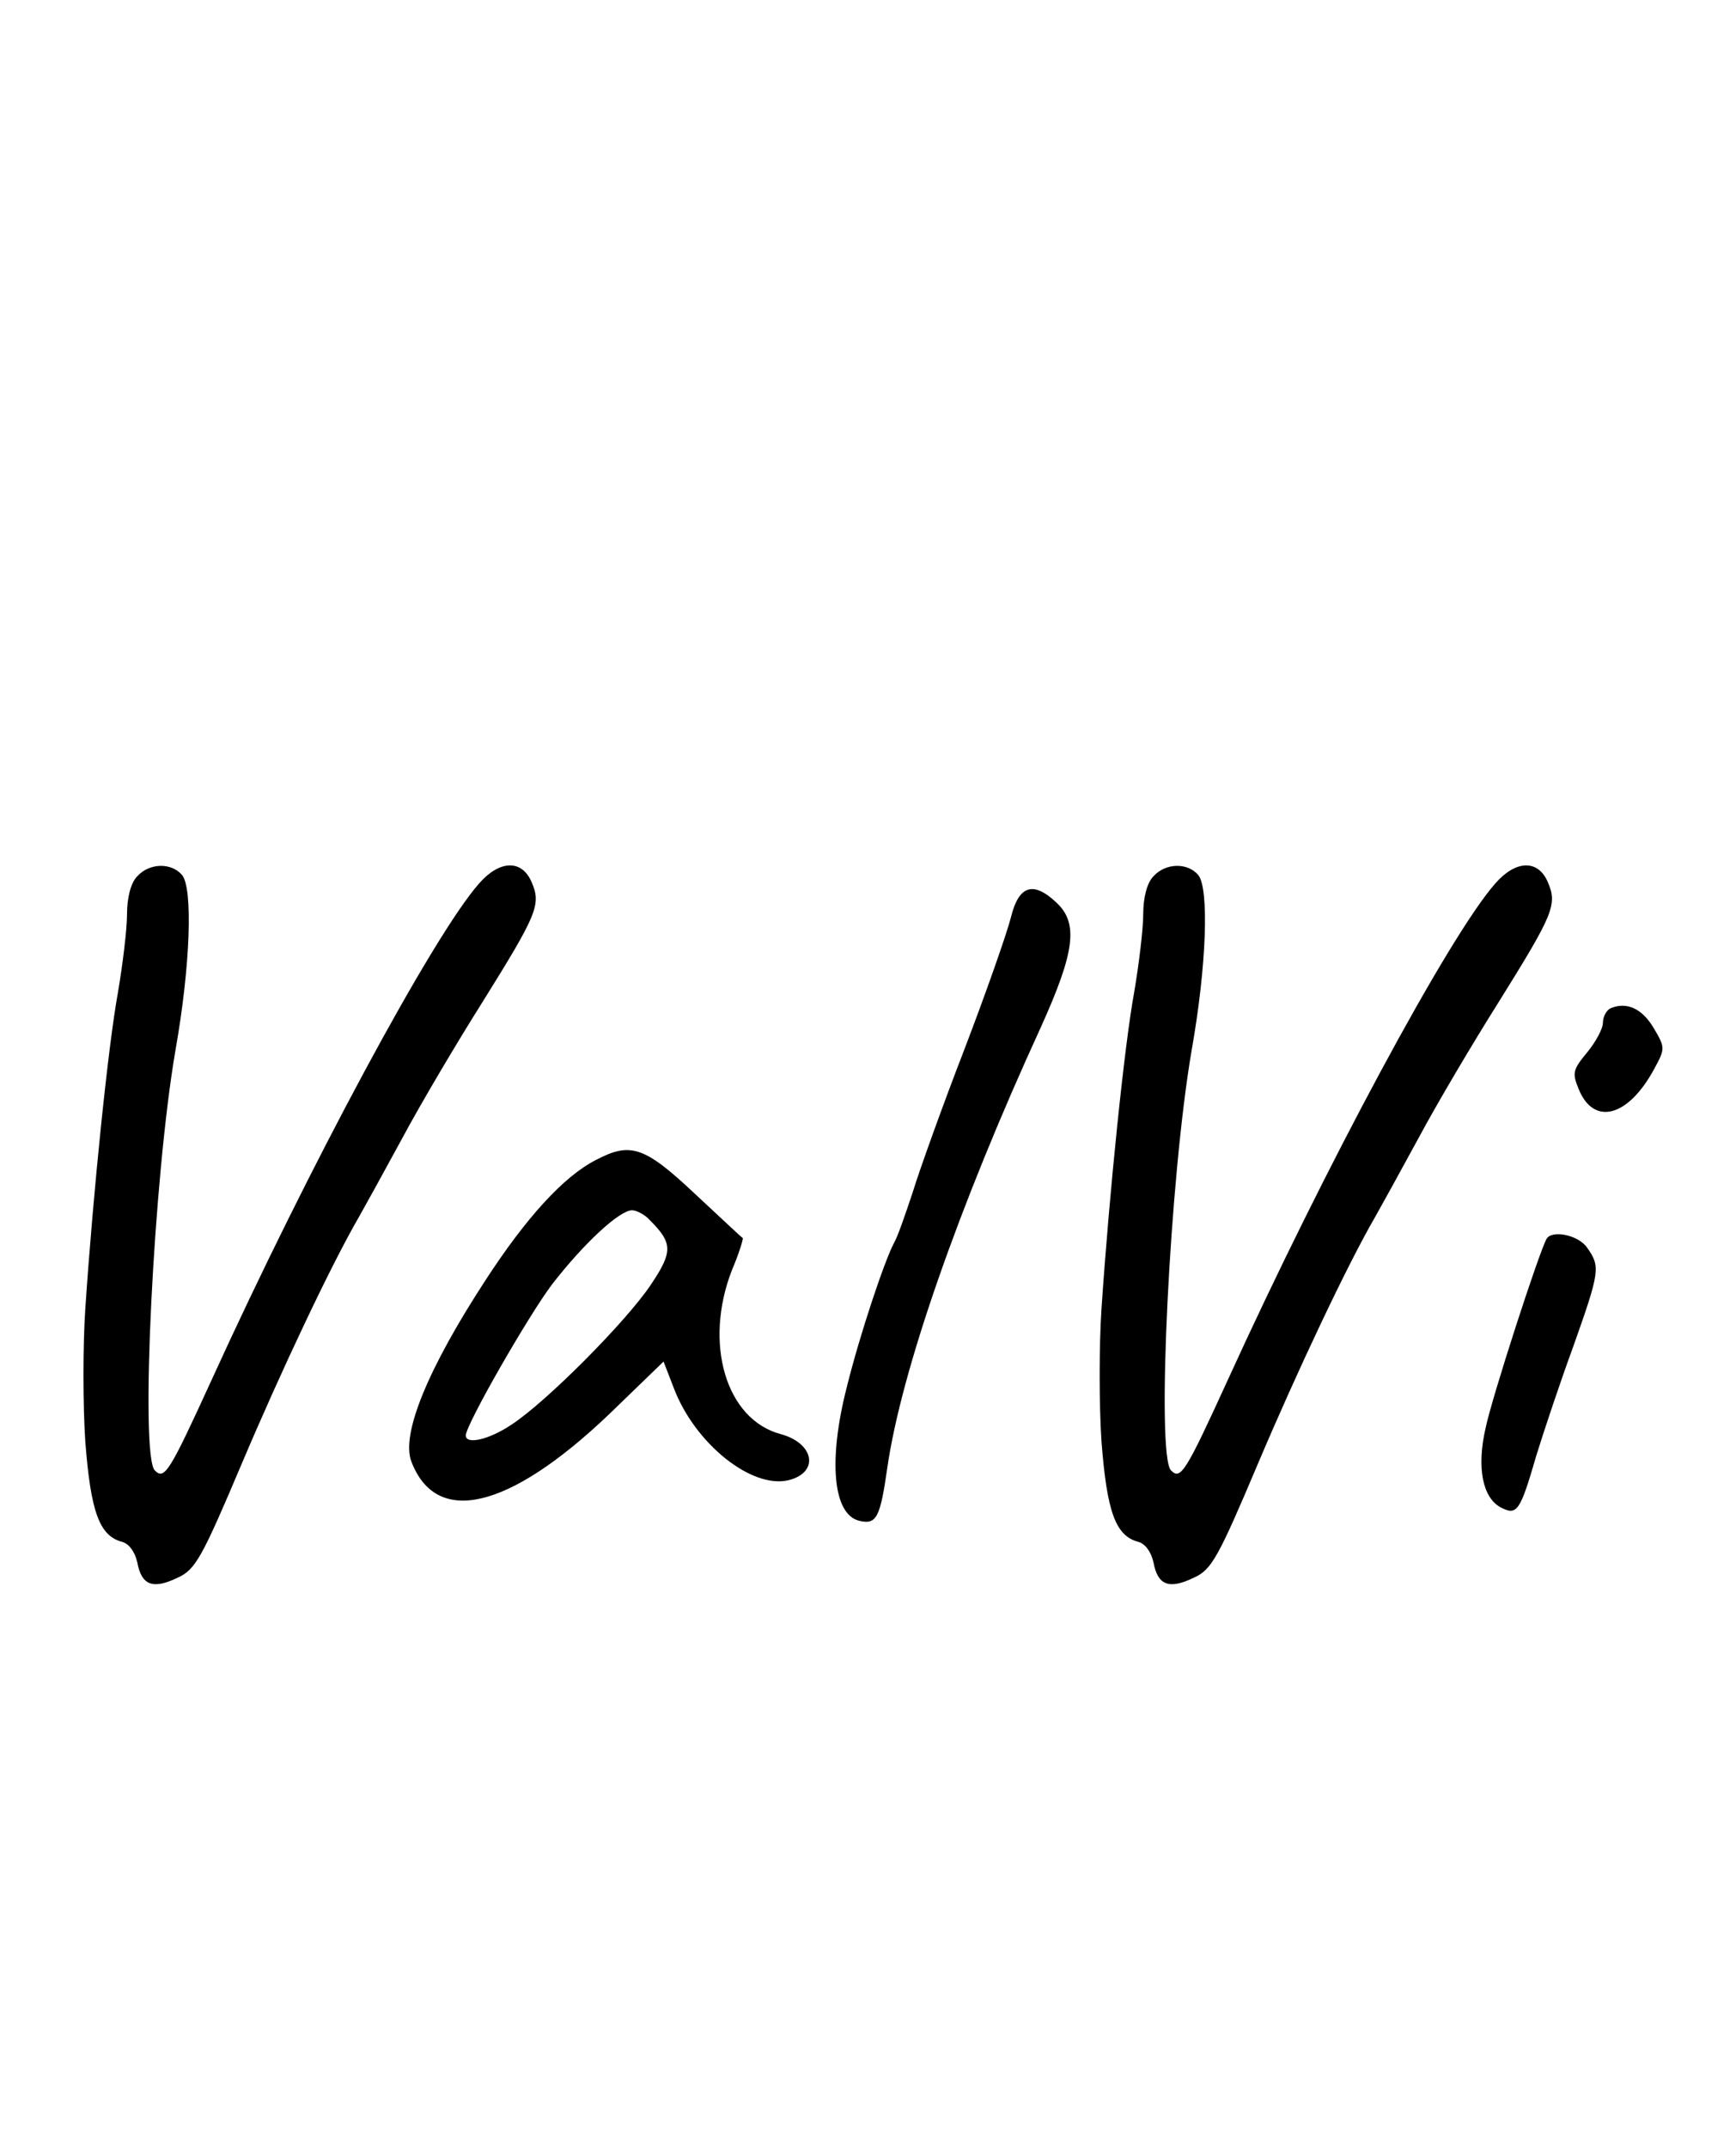 <?xml version="1.0" standalone="no"?>
<!DOCTYPE svg PUBLIC "-//W3C//DTD SVG 20010904//EN"
 "http://www.w3.org/TR/2001/REC-SVG-20010904/DTD/svg10.dtd">
<svg version="1.0" xmlns="http://www.w3.org/2000/svg"
 width="287pt" height="355pt" viewBox="0 0 287 355"
 preserveAspectRatio="xMidYMid meet">

<g transform="translate(0,355) scale(0.1,-0.1)"
fill="#000000" stroke="none">
<path d="M227 2102 c-11 -11 -17 -36 -17 -63 0 -24 -7 -82 -15 -129 -16 -87
-41 -330 -54 -523 -4 -60 -4 -159 0 -219 9 -116 23 -156 61 -166 11 -3 21 -16
25 -34 7 -38 26 -45 67 -25 29 13 40 33 106 189 64 151 148 329 194 408 8 14
40 72 71 129 31 58 91 159 132 224 91 146 98 162 82 199 -16 38 -53 37 -87 -2
-76 -86 -282 -469 -442 -820 -70 -153 -78 -166 -94 -150 -25 25 -2 485 34 694
25 141 29 268 11 290 -18 21 -54 20 -74 -2z"/>
<path d="M1907 2102 c-11 -11 -17 -36 -17 -63 0 -24 -7 -82 -15 -129 -16 -87
-41 -330 -54 -523 -4 -60 -4 -159 0 -219 9 -116 23 -156 61 -166 11 -3 21 -16
25 -34 7 -38 26 -45 67 -25 29 13 40 33 106 189 64 151 148 329 194 408 8 14
40 72 71 129 31 58 91 159 132 224 91 146 98 162 82 199 -16 38 -53 37 -87 -2
-76 -86 -282 -469 -442 -820 -70 -153 -78 -166 -94 -150 -25 25 -2 485 34 694
25 141 29 268 11 290 -18 21 -54 20 -74 -2z"/>
<path d="M1671 2033 c-7 -27 -41 -124 -77 -218 -36 -93 -74 -199 -85 -235 -12
-36 -25 -74 -31 -84 -16 -30 -57 -153 -78 -238 -31 -121 -23 -210 20 -221 29
-7 35 4 47 88 23 159 118 432 254 728 56 124 62 171 26 205 -39 37 -63 29 -76
-25z"/>
<path d="M2663 1884 c-7 -3 -13 -14 -13 -24 0 -10 -12 -32 -26 -49 -24 -29
-25 -34 -14 -61 25 -61 82 -46 125 34 18 33 18 35 -1 67 -19 32 -44 44 -71 33z"/>
<path d="M985 1633 c-53 -27 -115 -95 -182 -198 -96 -147 -140 -255 -123 -300
41 -108 161 -80 326 77 l91 88 17 -44 c35 -92 129 -167 190 -152 51 13 42 61
-13 76 -91 24 -128 150 -81 271 12 28 19 52 18 53 -2 1 -38 35 -80 74 -83 78
-106 85 -163 55z m89 -99 c38 -38 39 -52 2 -107 -40 -60 -172 -193 -230 -231
-37 -25 -76 -34 -76 -18 1 19 103 197 143 250 52 67 111 122 132 122 7 0 21
-7 29 -16z"/>
<path d="M2557 1503 c-12 -20 -91 -264 -101 -313 -15 -65 -5 -115 25 -131 27
-14 32 -7 59 86 12 39 39 120 61 180 44 124 45 132 23 163 -14 21 -58 30 -67
15z"/>
</g>
</svg>
